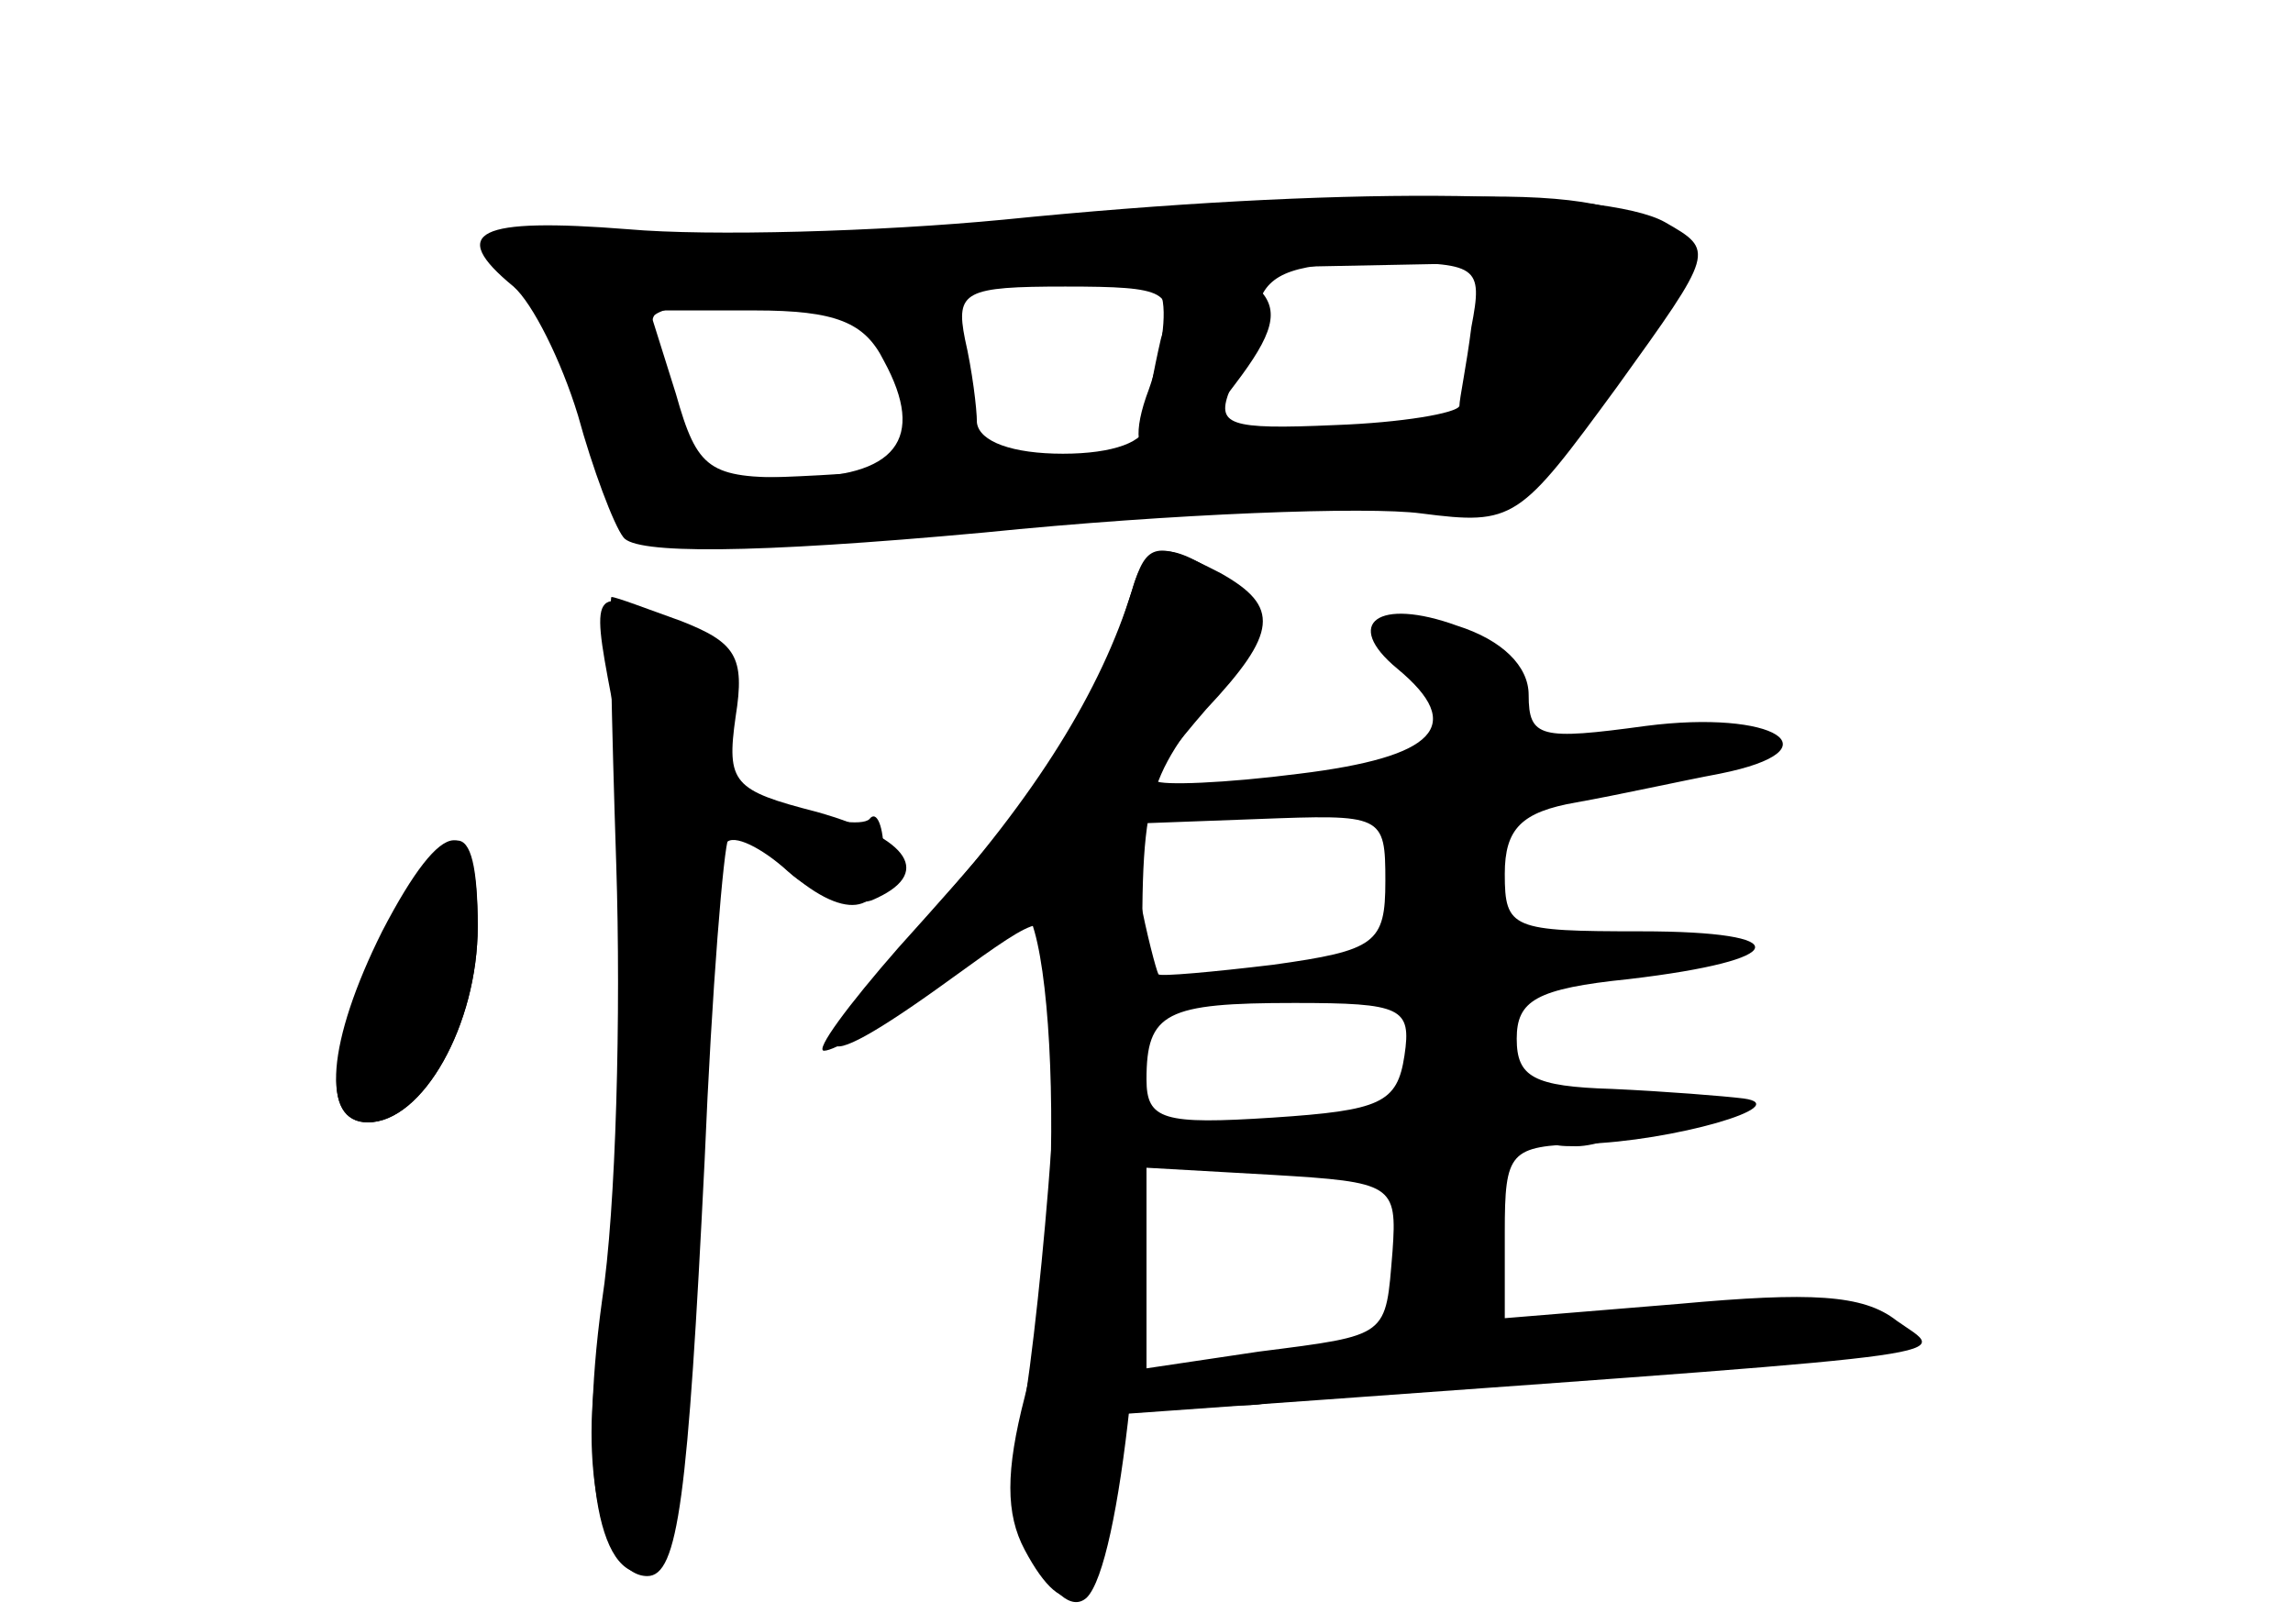 <?xml version="1.0" standalone="no"?>
<!DOCTYPE svg PUBLIC "-//W3C//DTD SVG 20010904//EN"
 "http://www.w3.org/TR/2001/REC-SVG-20010904/DTD/svg10.dtd">
<svg version="1.0" xmlns="http://www.w3.org/2000/svg"
 width="96pt" height="68pt" viewBox="0 0 96 68"
 preserveAspectRatio="xMidYMid meet">
<g transform="translate(0,68) scale(0.1,-0.1)" fill="#000000" stroke="none">
<g id="part-0" class="char-part">
  <path d="M420 588 c-52 -5 -123 -7 -157 -4 -63 5 -76 -1 -48 -24 8 -7 20 -31
27 -54 6 -22 15 -46 19 -51 5 -7 53 -7 151 2 79 8 161 11 183 8 39 -5 41 -3
82 53 41 57 41 57 20 69 -25 14 -138 15 -277 1z m196 -45 c-2 -16 -5 -30 -5
-33 -1 -3 -24 -7 -52 -8 -45 -2 -50 0 -44 15 4 10 10 26 12 36 4 13 16 17 50
17 42 0 44 -1 39 -27z m-130 -5 c-3 -13 -6 -29 -6 -35 0 -8 -14 -13 -35 -13
-21 0 -35 5 -36 13 0 6 -2 22 -5 35 -4 20 0 22 42 22 43 0 46 -2 40 -22z
m-116 -9 c18 -33 5 -49 -38 -49 -35 0 -40 3 -49 35 l-11 35 44 0 c34 0 46 -5
54 -21z"/>
  <path d="M474 433 c-18 -57 -26 -70 -98 -150 -21 -24 -35 -43 -31 -43 9 0 69
42 73 52 22 51 31 -117 11 -197 -8 -31 -8 -49 0 -64 17 -32 30 -25 37 18 l6
39 84 6 c277 20 259 18 238 33 -14 11 -36 12 -91 7 l-73 -6 0 36 c0 34 2 36
33 37 37 1 89 16 67 19 -8 1 -33 3 -55 4 -33 1 -40 5 -40 21 0 16 8 21 47 25
68 8 71 20 5 20 -54 0 -57 1 -57 24 0 19 7 26 30 30 17 3 44 9 60 12 50 10 23
27 -31 20 -44 -6 -49 -5 -49 13 0 12 -11 23 -30 29 -33 12 -48 1 -25 -18 29
-24 16 -37 -41 -44 -31 -4 -58 -5 -60 -3 -2 2 8 15 21 30 30 32 31 43 6 57
-27 14 -31 13 -37 -7z m106 -122 c0 -26 -4 -29 -47 -35 -25 -3 -47 -5 -48 -4
-1 2 -5 17 -8 33 l-5 30 54 2 c53 2 54 2 54 -26z m8 -73 c-3 -20 -10 -23 -55
-26 -46 -3 -53 -1 -53 16 0 28 8 32 62 32 45 0 49 -2 46 -22z m-5 -82 c-3 -36
-1 -35 -56 -42 l-47 -7 0 42 0 42 53 -3 c50 -3 52 -4 50 -32z"/>
  <path d="M256 388 c9 -55 7 -210 -5 -273 -9 -47 1 -95 20 -95 13 0 17 33 24
174 3 72 8 132 10 135 3 2 13 -3 23 -12 25 -23 42 -21 42 5 0 12 -3 19 -6 15
-3 -3 -19 -1 -34 5 -25 8 -28 14 -24 37 5 22 1 29 -21 39 -37 17 -38 17 -29
-30z"/>
  <path d="M162 289 c-25 -47 -28 -79 -8 -79 23 0 46 41 46 82 0 49 -11 48 -38
-3z"/>
</g>
<g id="part-1" class="char-part">
  <path d="M430 584 c-80 -7 -165 -11 -190 -8 -35 4 -41 3 -28 -6 10 -6 25 -36
34 -66 15 -53 16 -54 47 -50 33 5 243 19 308 20 31 1 41 8 73 49 21 27 36 50
34 52 -34 28 -61 29 -278 9z m194 -41 c-4 -16 -9 -31 -13 -35 -5 -5 -241 -28
-296 -28 -16 0 -26 9 -35 30 -7 17 -9 34 -6 38 10 9 123 18 254 20 l102 2 -6
-27z"/>
</g>
<g id="part-2" class="char-part">
  <path d="M486 557 c3 -8 0 -26 -5 -40 -14 -37 8 -36 36 2 16 21 19 31 10 40
-16 16 -48 14 -41 -2z"/>
</g>
<g id="part-3" class="char-part">
  <path d="M258 318 c2 -62 0 -144 -6 -183 -10 -73 -1 -120 21 -113 8 3 14 48
19 152 3 81 9 150 12 153 3 4 15 -2 26 -12 10 -9 26 -15 35 -12 26 11 16 26
-23 37 -35 9 -38 12 -34 40 4 25 0 31 -23 40 -14 5 -27 10 -29 10 -1 0 0 -51
2 -112z"/>
  <path d="M160 290 c-23 -46 -26 -80 -6 -80 23 0 46 41 46 82 0 49 -14 48 -40
-2z"/>
</g>
<g id="part-4" class="char-part">
  <path d="M474 433 c-13 -42 -40 -86 -86 -137 -55 -62 -52 -71 10 -26 40 29 41
29 44 7 4 -26 -7 -158 -16 -202 -6 -28 16 -76 29 -64 14 14 26 126 24 225 -2
108 -2 112 26 149 28 36 28 38 10 51 -25 18 -35 18 -41 -3z"/>
</g>
<g id="part-5" class="char-part">
  <path d="M597 253 c-4 -3 -7 -17 -7 -30 0 -17 -4 -22 -12 -17 -10 6 -10 5 -1
-7 21 -27 20 -79 -2 -79 -8 0 -15 -5 -15 -11 0 -5 4 -8 9 -5 5 3 54 6 110 7
55 0 103 4 105 8 3 4 -36 6 -85 5 -69 -2 -89 0 -82 9 13 18 9 47 -7 58 -12 8
-11 9 5 7 15 -2 19 2 17 17 -6 43 -18 56 -35 38z"/>
  <path d="M660 210 c-13 -9 -13 -10 0 -10 8 0 22 5 30 10 13 9 13 10 0 10 -8 0
-22 -5 -30 -10z"/>
  <path d="M518 193 c7 -3 16 -2 19 1 4 3 -2 6 -13 5 -11 0 -14 -3 -6 -6z"/>
  <path d="M508 93 c6 -2 18 -2 25 0 6 3 1 5 -13 5 -14 0 -19 -2 -12 -5z"/>
</g>
</g>
</svg>